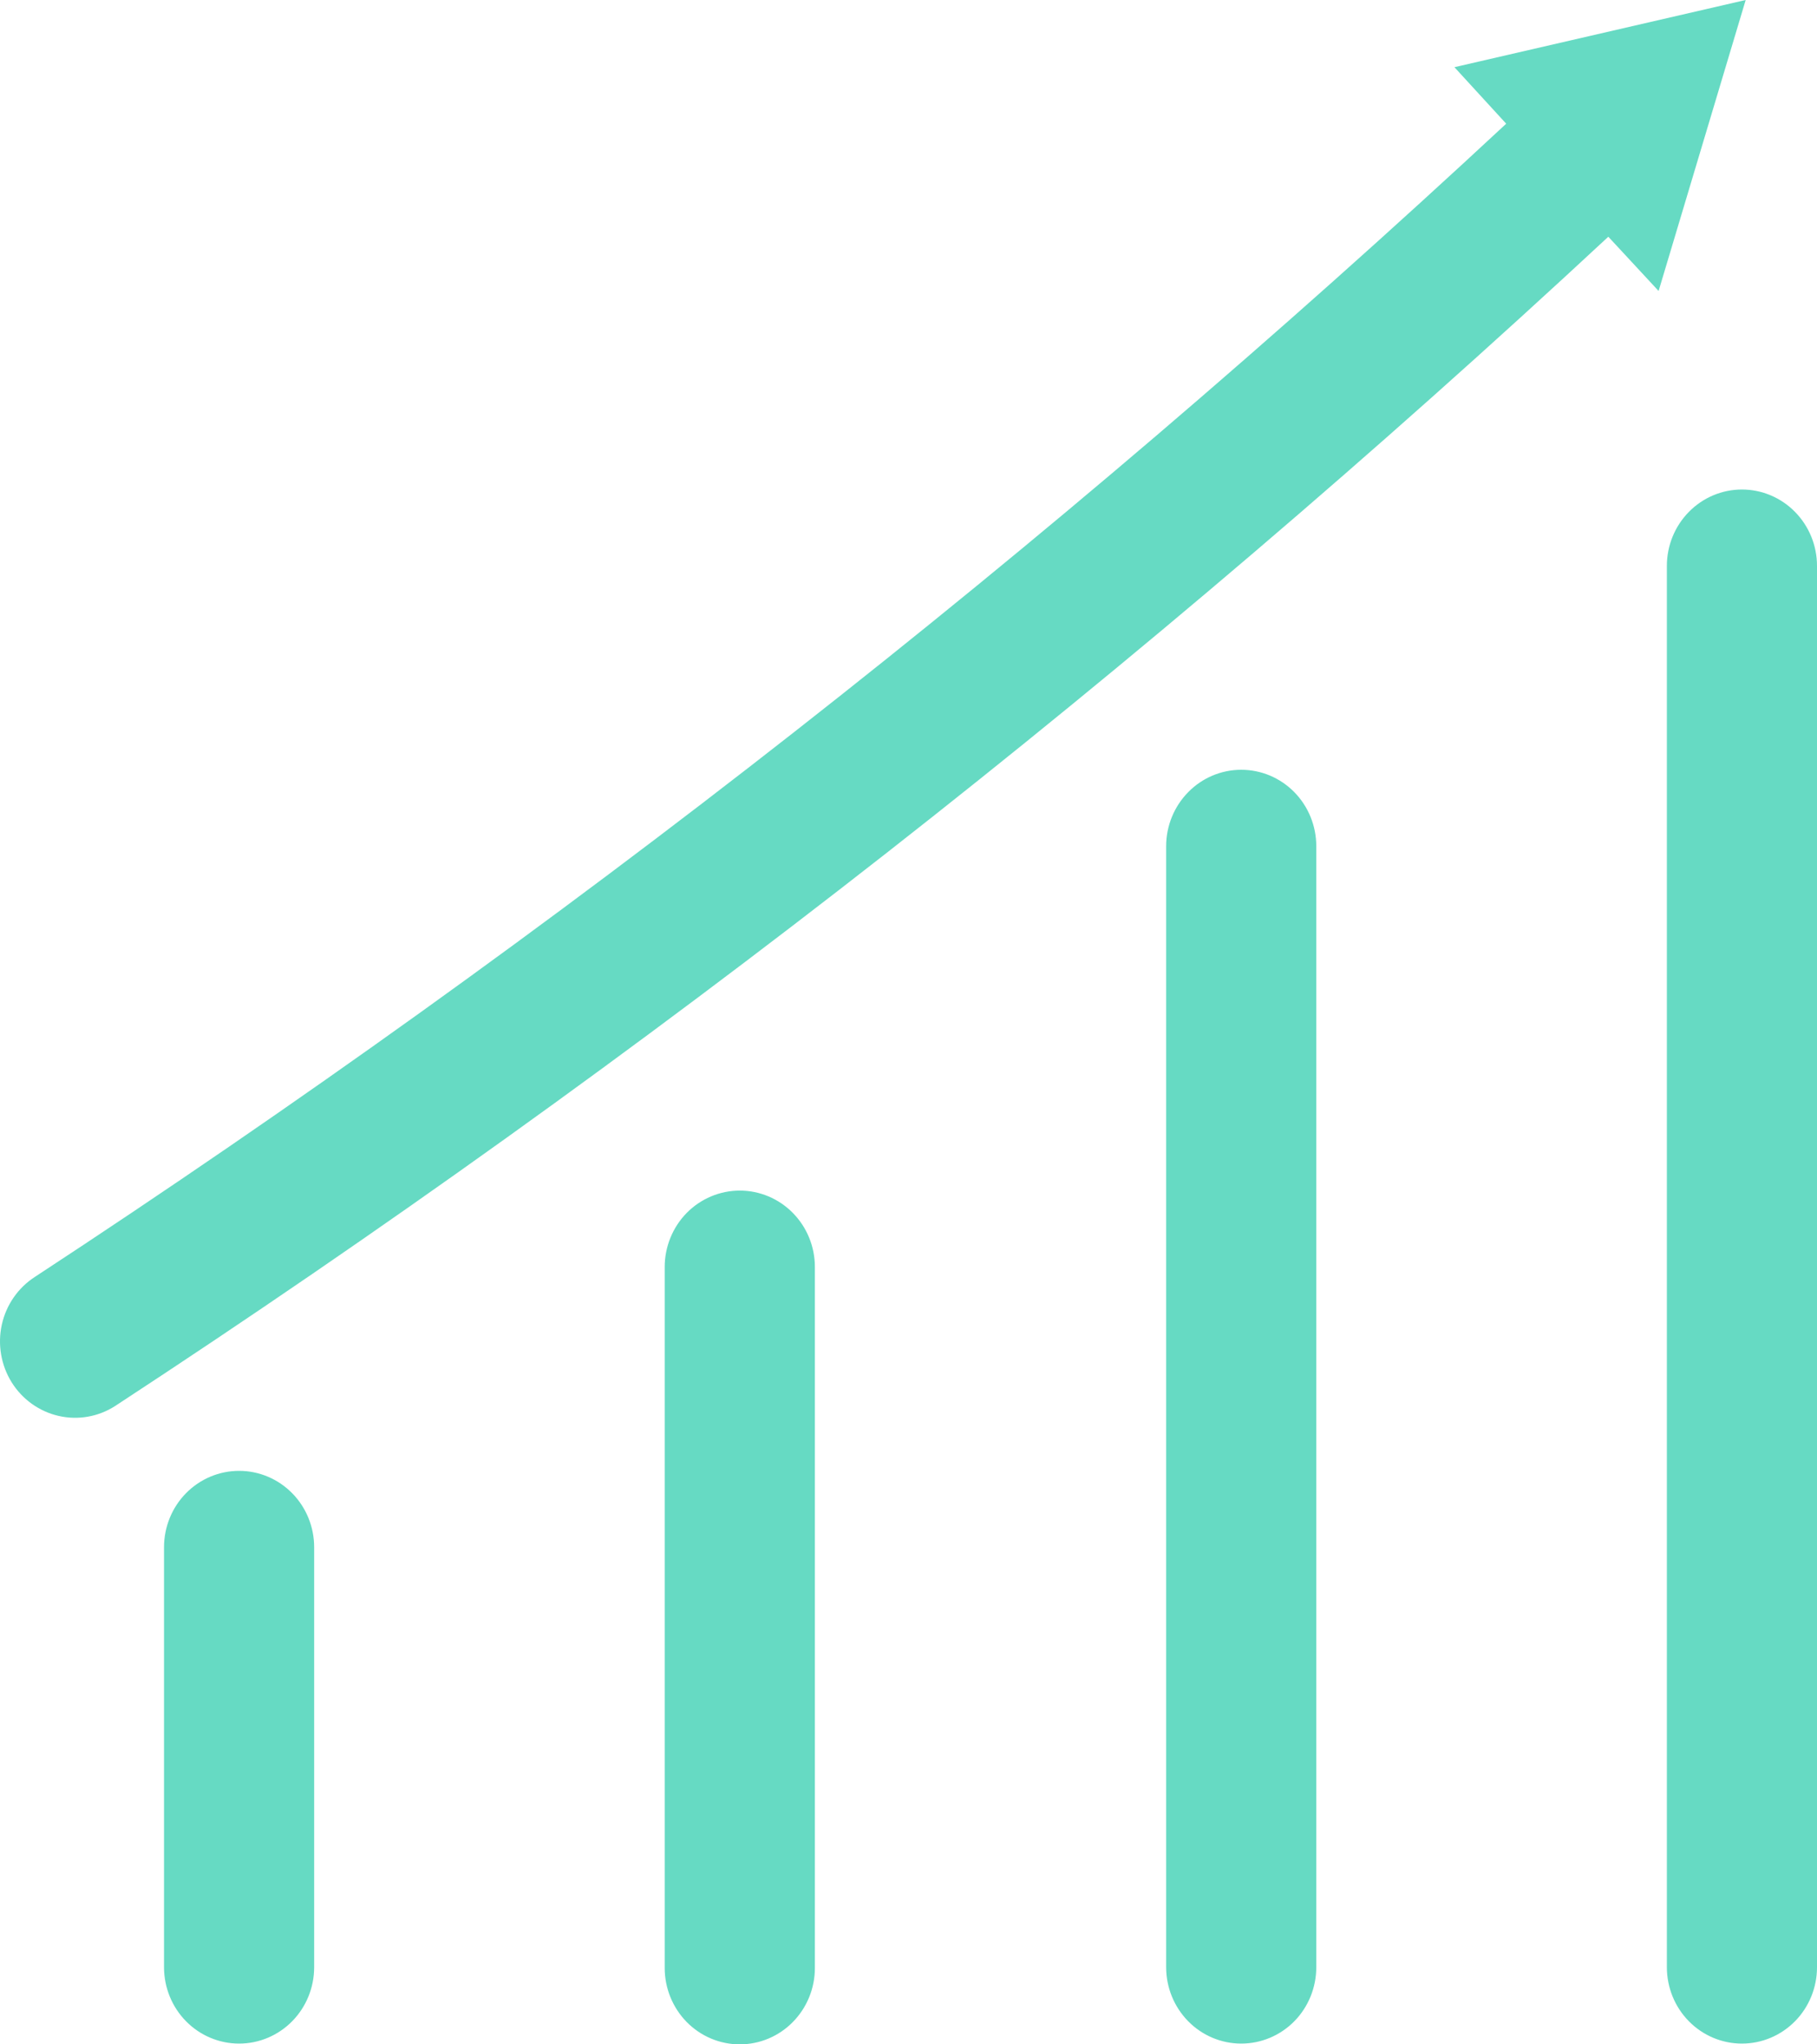 <svg width="40" height="45" viewBox="0 0 40 45" fill="none" xmlns="http://www.w3.org/2000/svg">
<path d="M5.264 32.376C4.825 32.376 4.405 32.553 4.095 32.868C3.785 33.183 3.611 33.611 3.611 34.057V43.302C3.611 43.748 3.785 44.176 4.095 44.491C4.405 44.806 4.825 44.983 5.264 44.983C5.702 44.983 6.122 44.806 6.432 44.491C6.742 44.176 6.916 43.748 6.916 43.302V34.057C6.916 33.611 6.742 33.183 6.432 32.868C6.122 32.553 5.702 32.376 5.264 32.376ZM16.286 26.207C15.848 26.207 15.427 26.384 15.117 26.699C14.808 27.014 14.633 27.442 14.633 27.888V43.319C14.633 43.765 14.808 44.192 15.117 44.508C15.427 44.823 15.848 45 16.286 45C16.724 45 17.145 44.823 17.454 44.508C17.765 44.192 17.939 43.765 17.939 43.319V27.888C17.939 27.442 17.765 27.014 17.454 26.699C17.145 26.384 16.724 26.207 16.286 26.207ZM27.325 16.944C26.887 16.944 26.466 17.121 26.157 17.437C25.847 17.752 25.672 18.18 25.672 18.625V43.302C25.672 43.748 25.847 44.176 26.157 44.491C26.466 44.806 26.887 44.983 27.325 44.983C27.763 44.983 28.184 44.806 28.494 44.491C28.803 44.176 28.977 43.748 28.977 43.302V18.625C28.977 18.18 28.803 17.752 28.494 17.437C28.184 17.121 27.763 16.944 27.325 16.944ZM38.347 10.775C37.909 10.775 37.489 10.952 37.179 11.268C36.869 11.583 36.695 12.01 36.695 12.456V43.302C36.695 43.748 36.869 44.176 37.179 44.491C37.489 44.806 37.909 44.983 38.347 44.983C38.786 44.983 39.206 44.806 39.516 44.491C39.826 44.176 40 43.748 40 43.302V12.456C40 12.01 39.826 11.583 39.516 11.268C39.206 10.952 38.786 10.775 38.347 10.775ZM38.43 0L32.018 1.479L33.158 2.723C23.082 12.095 12.247 20.586 0.769 28.106C0.398 28.345 0.136 28.723 0.04 29.158C-0.056 29.593 0.022 30.049 0.256 30.426C0.491 30.803 0.863 31.069 1.291 31.167C1.718 31.265 2.167 31.186 2.537 30.947C14.185 23.324 25.181 14.715 35.406 5.211L36.513 6.405L38.43 0Z" fill="#66DAC3"/>
</svg>
